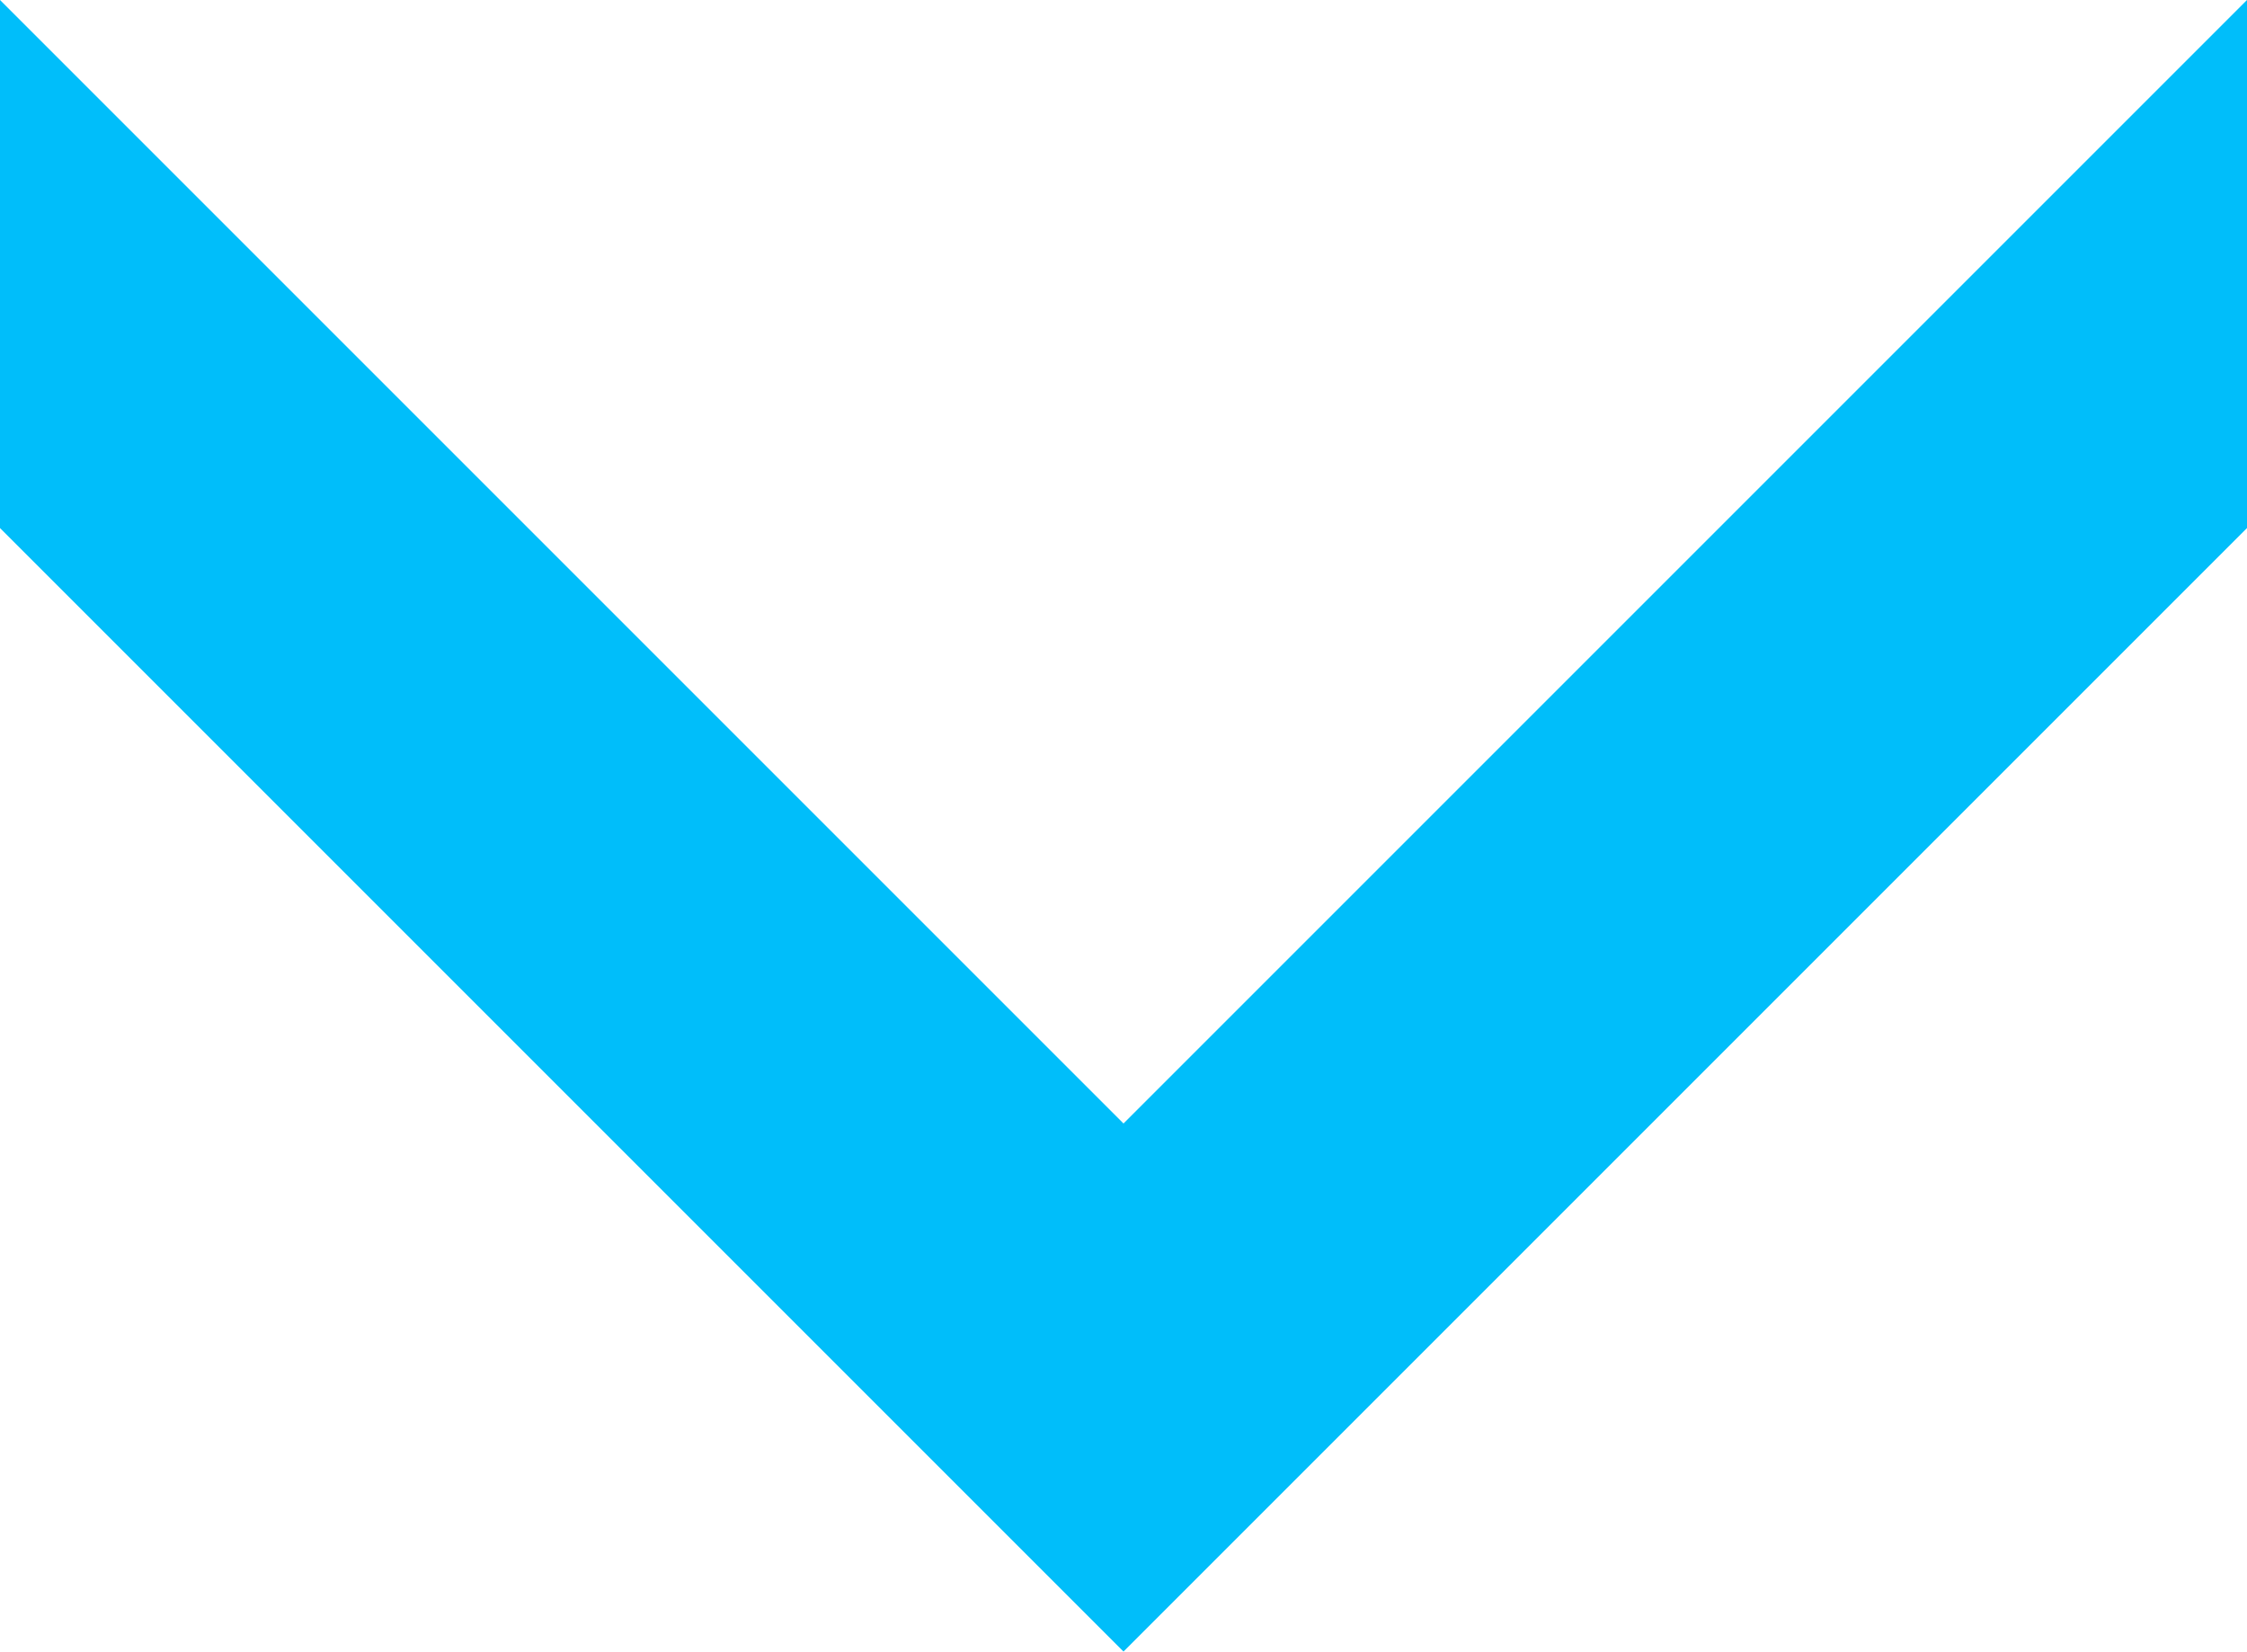 <svg id="Layer_1" data-name="Layer 1" xmlns="http://www.w3.org/2000/svg" width="6" height="4.41" viewBox="0 0 6 4.41">
  <defs>
    <style>
      .cls-1 {
        fill: #00befa;
      }
    </style>
  </defs>
  <title>bg-self-rating-bottom</title>
  <polygon class="cls-1" points="3 4.41 6 1.41 6 0 3 3 0 0 0 1.41 3 4.41"/>
</svg>

